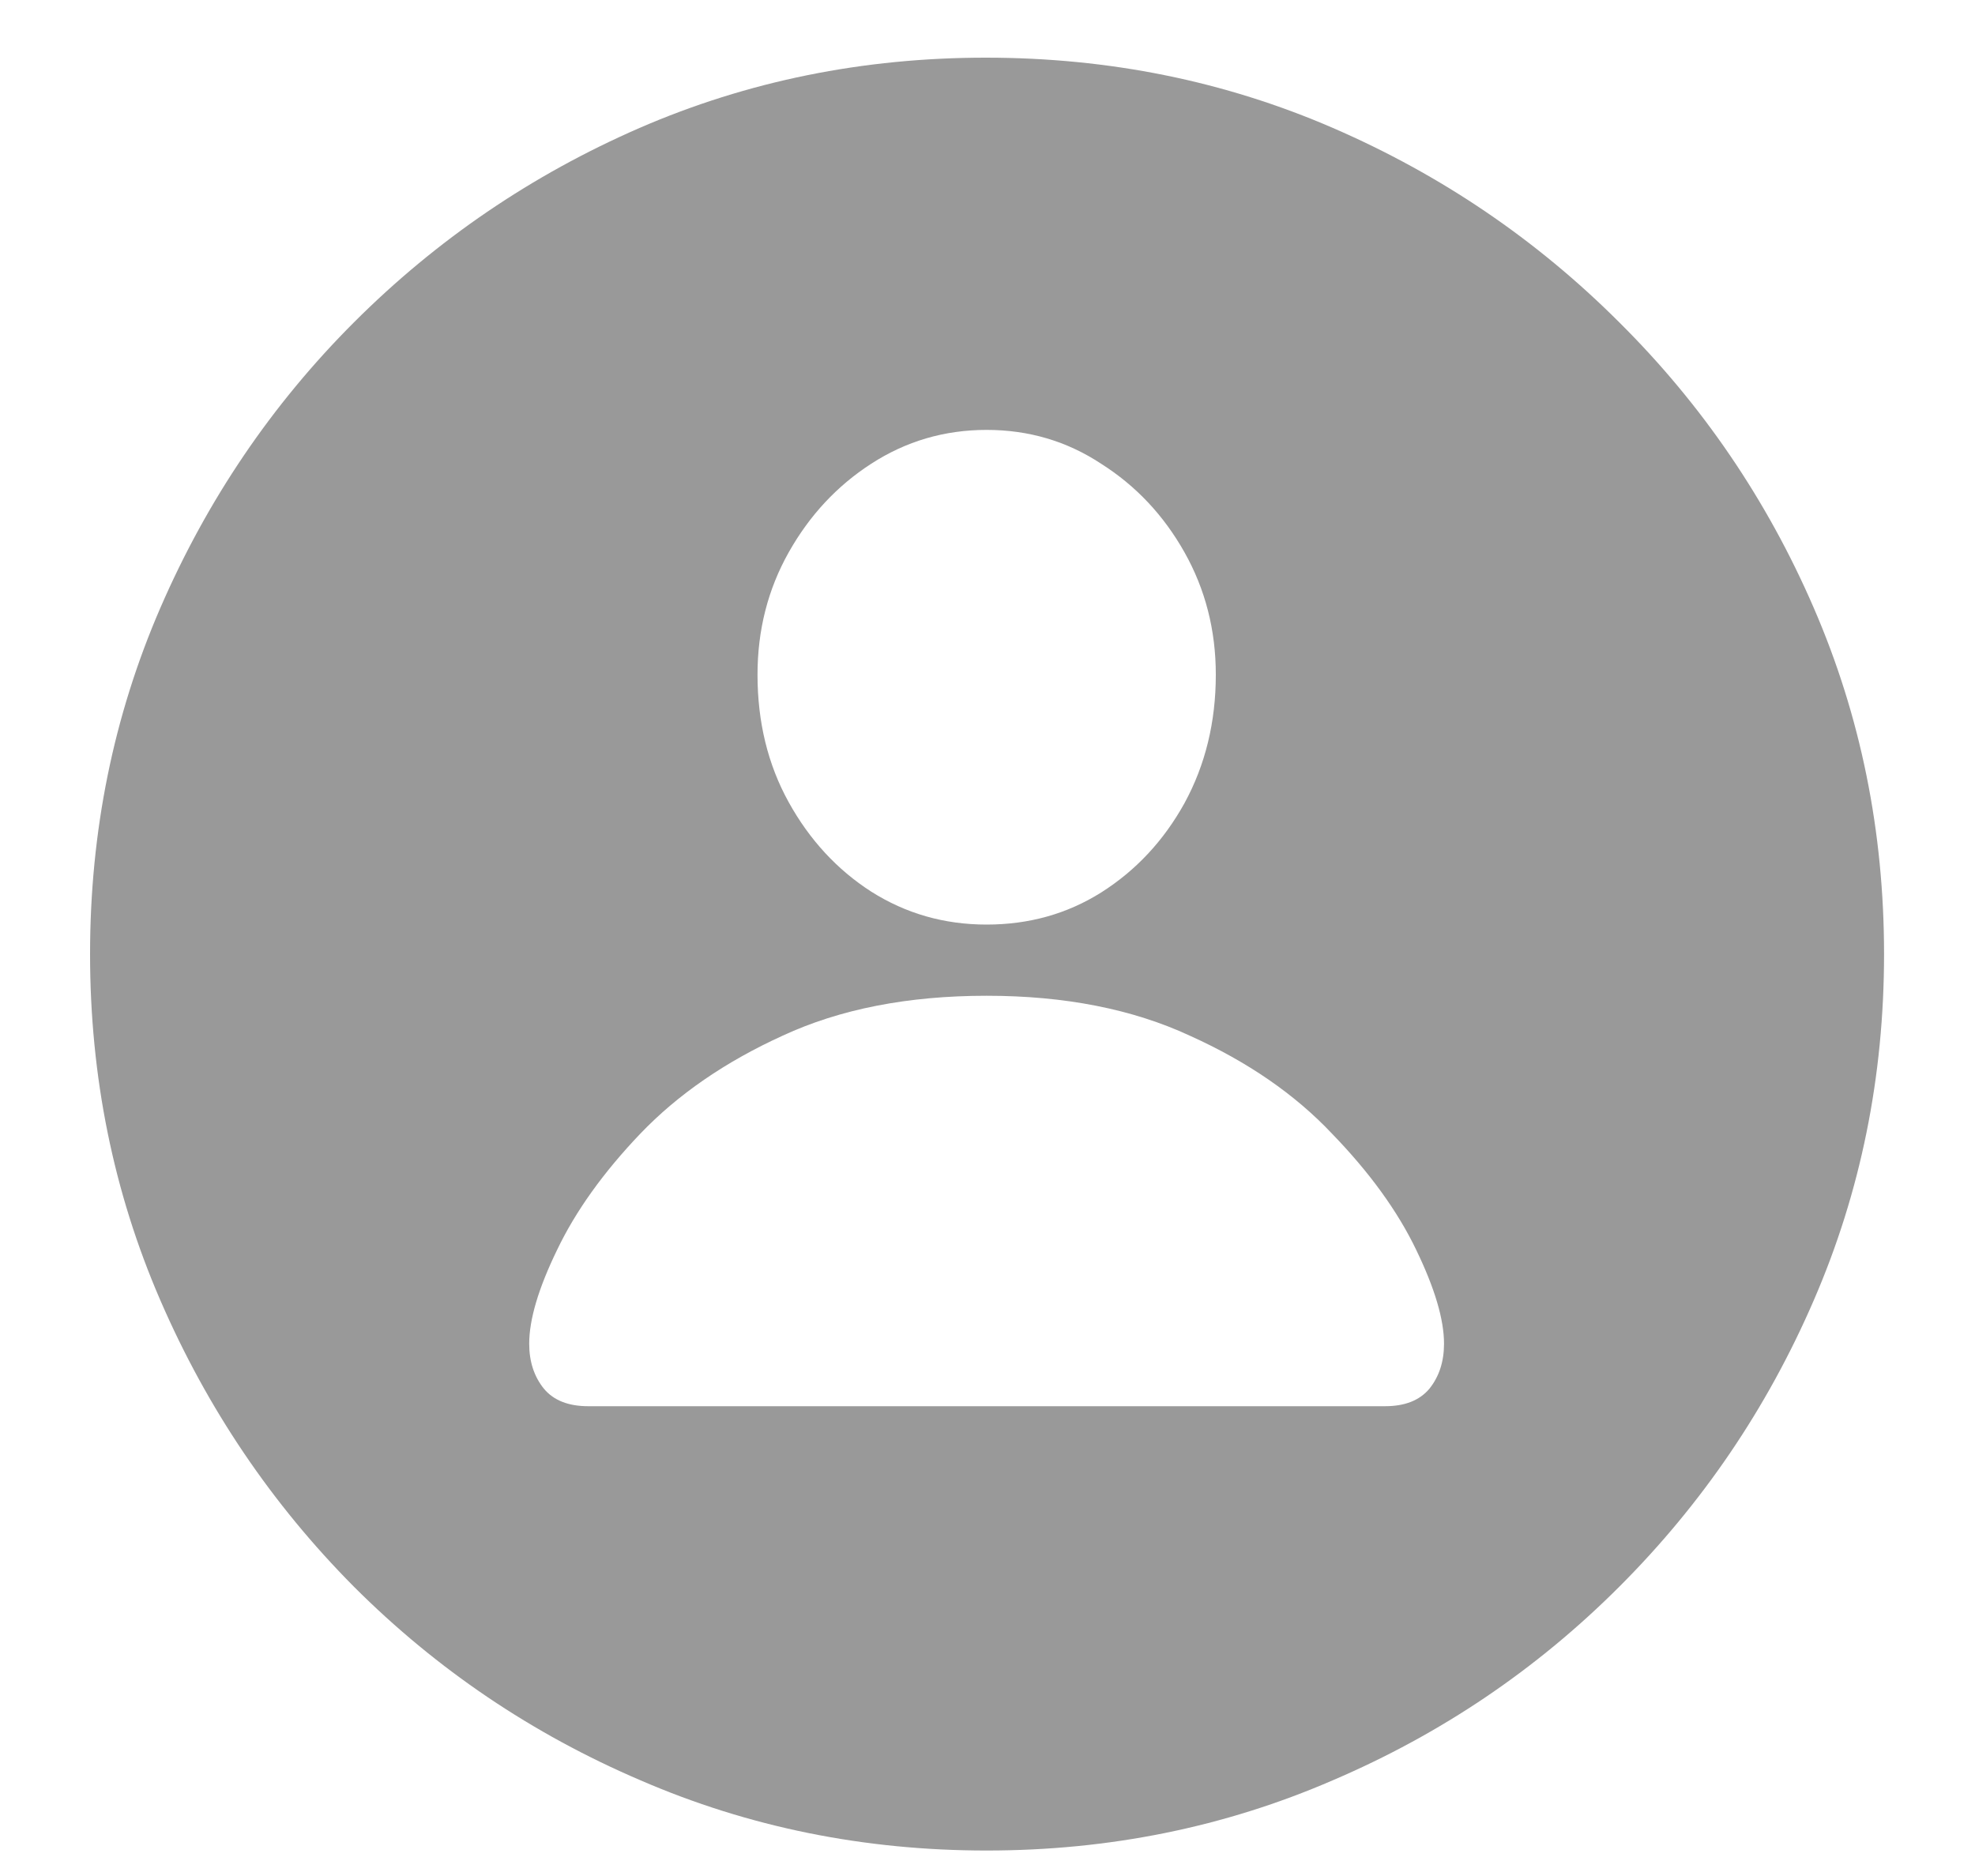 <svg width="20" height="19" viewBox="0 0 20 19" fill="none" xmlns="http://www.w3.org/2000/svg">
<path d="M9.991 18.742C8.749 18.742 7.58 18.505 6.484 18.03C5.389 17.561 4.422 16.908 3.584 16.07C2.752 15.232 2.099 14.266 1.624 13.17C1.149 12.074 0.912 10.905 0.912 9.663C0.912 8.421 1.149 7.252 1.624 6.156C2.099 5.061 2.752 4.097 3.584 3.265C4.422 2.427 5.386 1.771 6.476 1.296C7.571 0.821 8.74 0.584 9.982 0.584C11.23 0.584 12.402 0.821 13.498 1.296C14.594 1.771 15.56 2.427 16.398 3.265C17.236 4.097 17.893 5.061 18.367 6.156C18.842 7.252 19.079 8.421 19.079 9.663C19.079 10.905 18.842 12.074 18.367 13.17C17.893 14.266 17.236 15.232 16.398 16.07C15.56 16.908 14.594 17.561 13.498 18.03C12.402 18.505 11.233 18.742 9.991 18.742ZM5.957 14.242H14.025C14.225 14.242 14.374 14.184 14.474 14.066C14.573 13.943 14.623 13.791 14.623 13.609C14.623 13.363 14.529 13.047 14.342 12.66C14.154 12.268 13.87 11.875 13.489 11.482C13.114 11.084 12.634 10.753 12.048 10.489C11.468 10.22 10.782 10.085 9.991 10.085C9.194 10.085 8.506 10.22 7.926 10.489C7.346 10.753 6.865 11.084 6.484 11.482C6.109 11.875 5.828 12.268 5.641 12.66C5.453 13.047 5.359 13.363 5.359 13.609C5.359 13.791 5.409 13.943 5.509 14.066C5.608 14.184 5.758 14.242 5.957 14.242ZM9.991 9.364C10.419 9.364 10.806 9.256 11.151 9.039C11.503 8.816 11.784 8.515 11.995 8.134C12.206 7.747 12.312 7.313 12.312 6.833C12.312 6.382 12.206 5.969 11.995 5.594C11.784 5.219 11.503 4.92 11.151 4.697C10.806 4.469 10.419 4.354 9.991 4.354C9.563 4.354 9.174 4.469 8.822 4.697C8.477 4.92 8.198 5.219 7.987 5.594C7.776 5.969 7.671 6.382 7.671 6.833C7.671 7.313 7.776 7.744 7.987 8.125C8.198 8.506 8.477 8.808 8.822 9.03C9.174 9.253 9.563 9.364 9.991 9.364Z" fill="#999999"/>
</svg>
